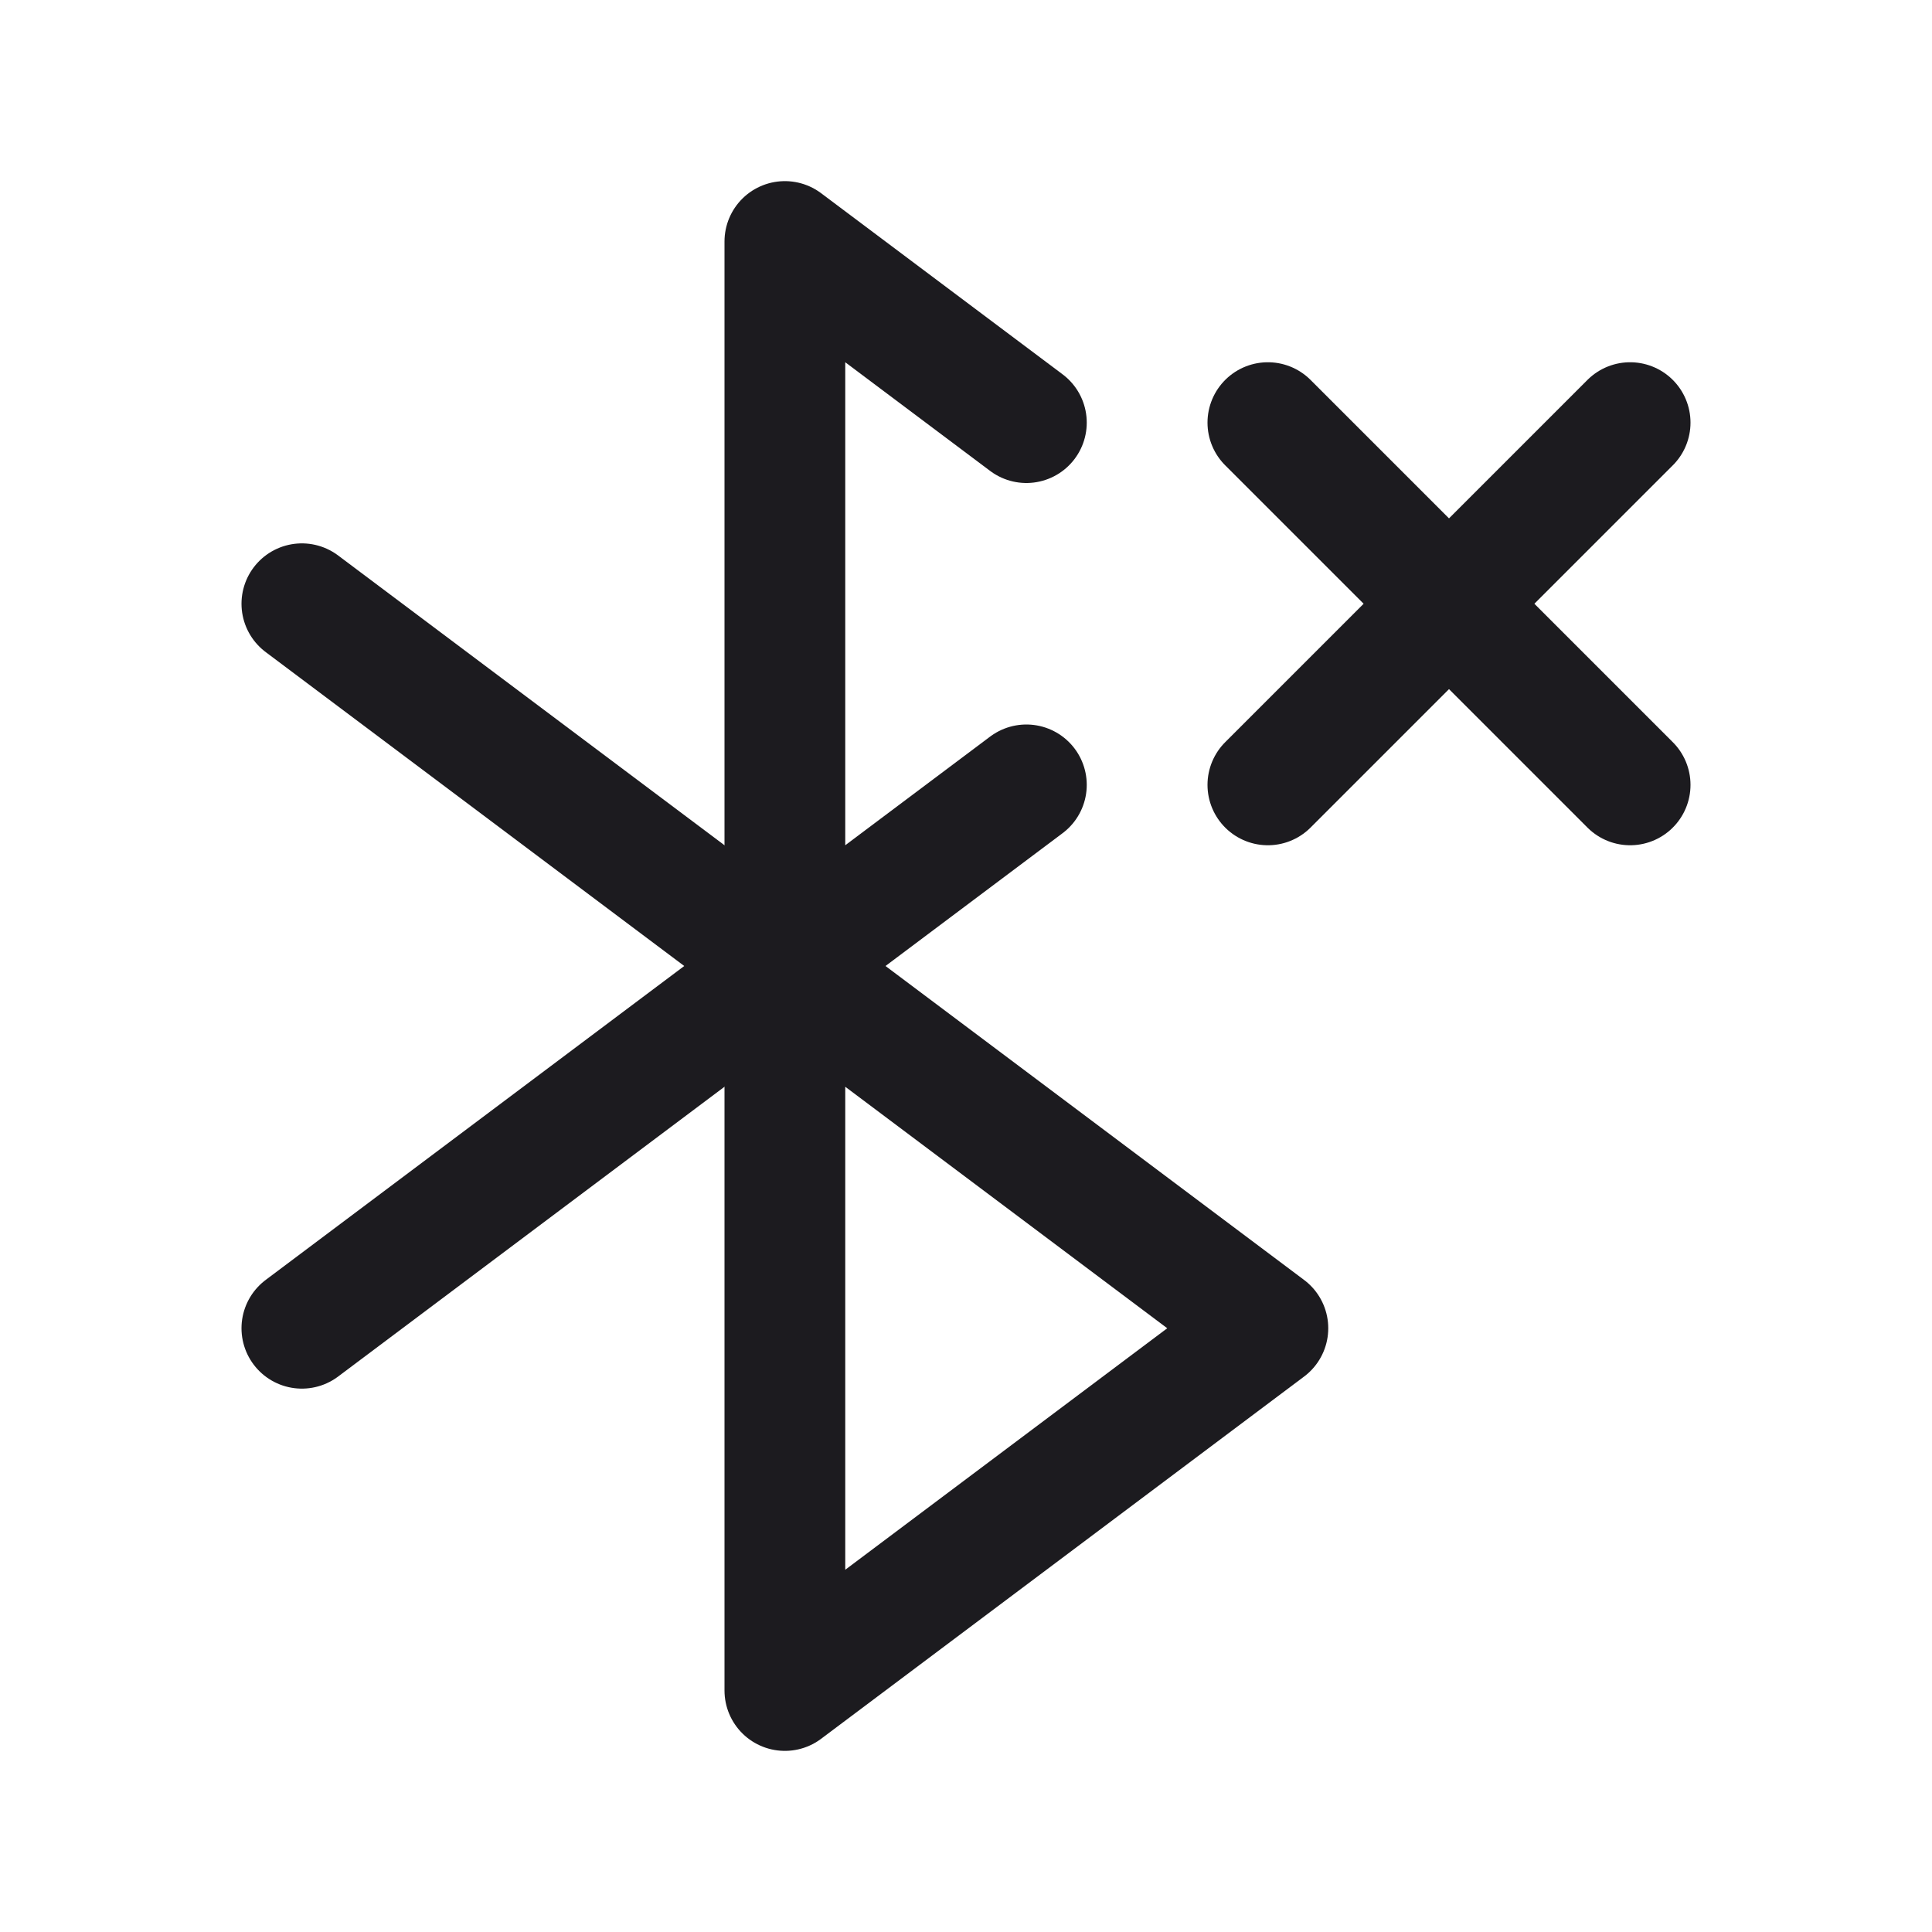 <svg width="32" height="32" viewBox="0 0 32 32" fill="none" xmlns="http://www.w3.org/2000/svg">
<path d="M5 10L13 16" stroke="#1C1B1F" stroke-width="2" stroke-linecap="round" stroke-linejoin="round"/>
<path d="M5 22L13 16" stroke="#1C1B1F" stroke-width="2" stroke-linecap="round" stroke-linejoin="round"/>
<path d="M27 7L21 13" stroke="#1C1B1F" stroke-width="2" stroke-linecap="round" stroke-linejoin="round"/>
<path d="M27 13L21 7" stroke="#1C1B1F" stroke-width="2" stroke-linecap="round" stroke-linejoin="round"/>
<path d="M17 7L13 4V16L17 13" stroke="#1C1B1F" stroke-width="2" stroke-linecap="round" stroke-linejoin="round"/>
<path d="M21 22L13 16V28L21 22Z" stroke="#1C1B1F" stroke-width="2" stroke-linejoin="round"/>
</svg>
